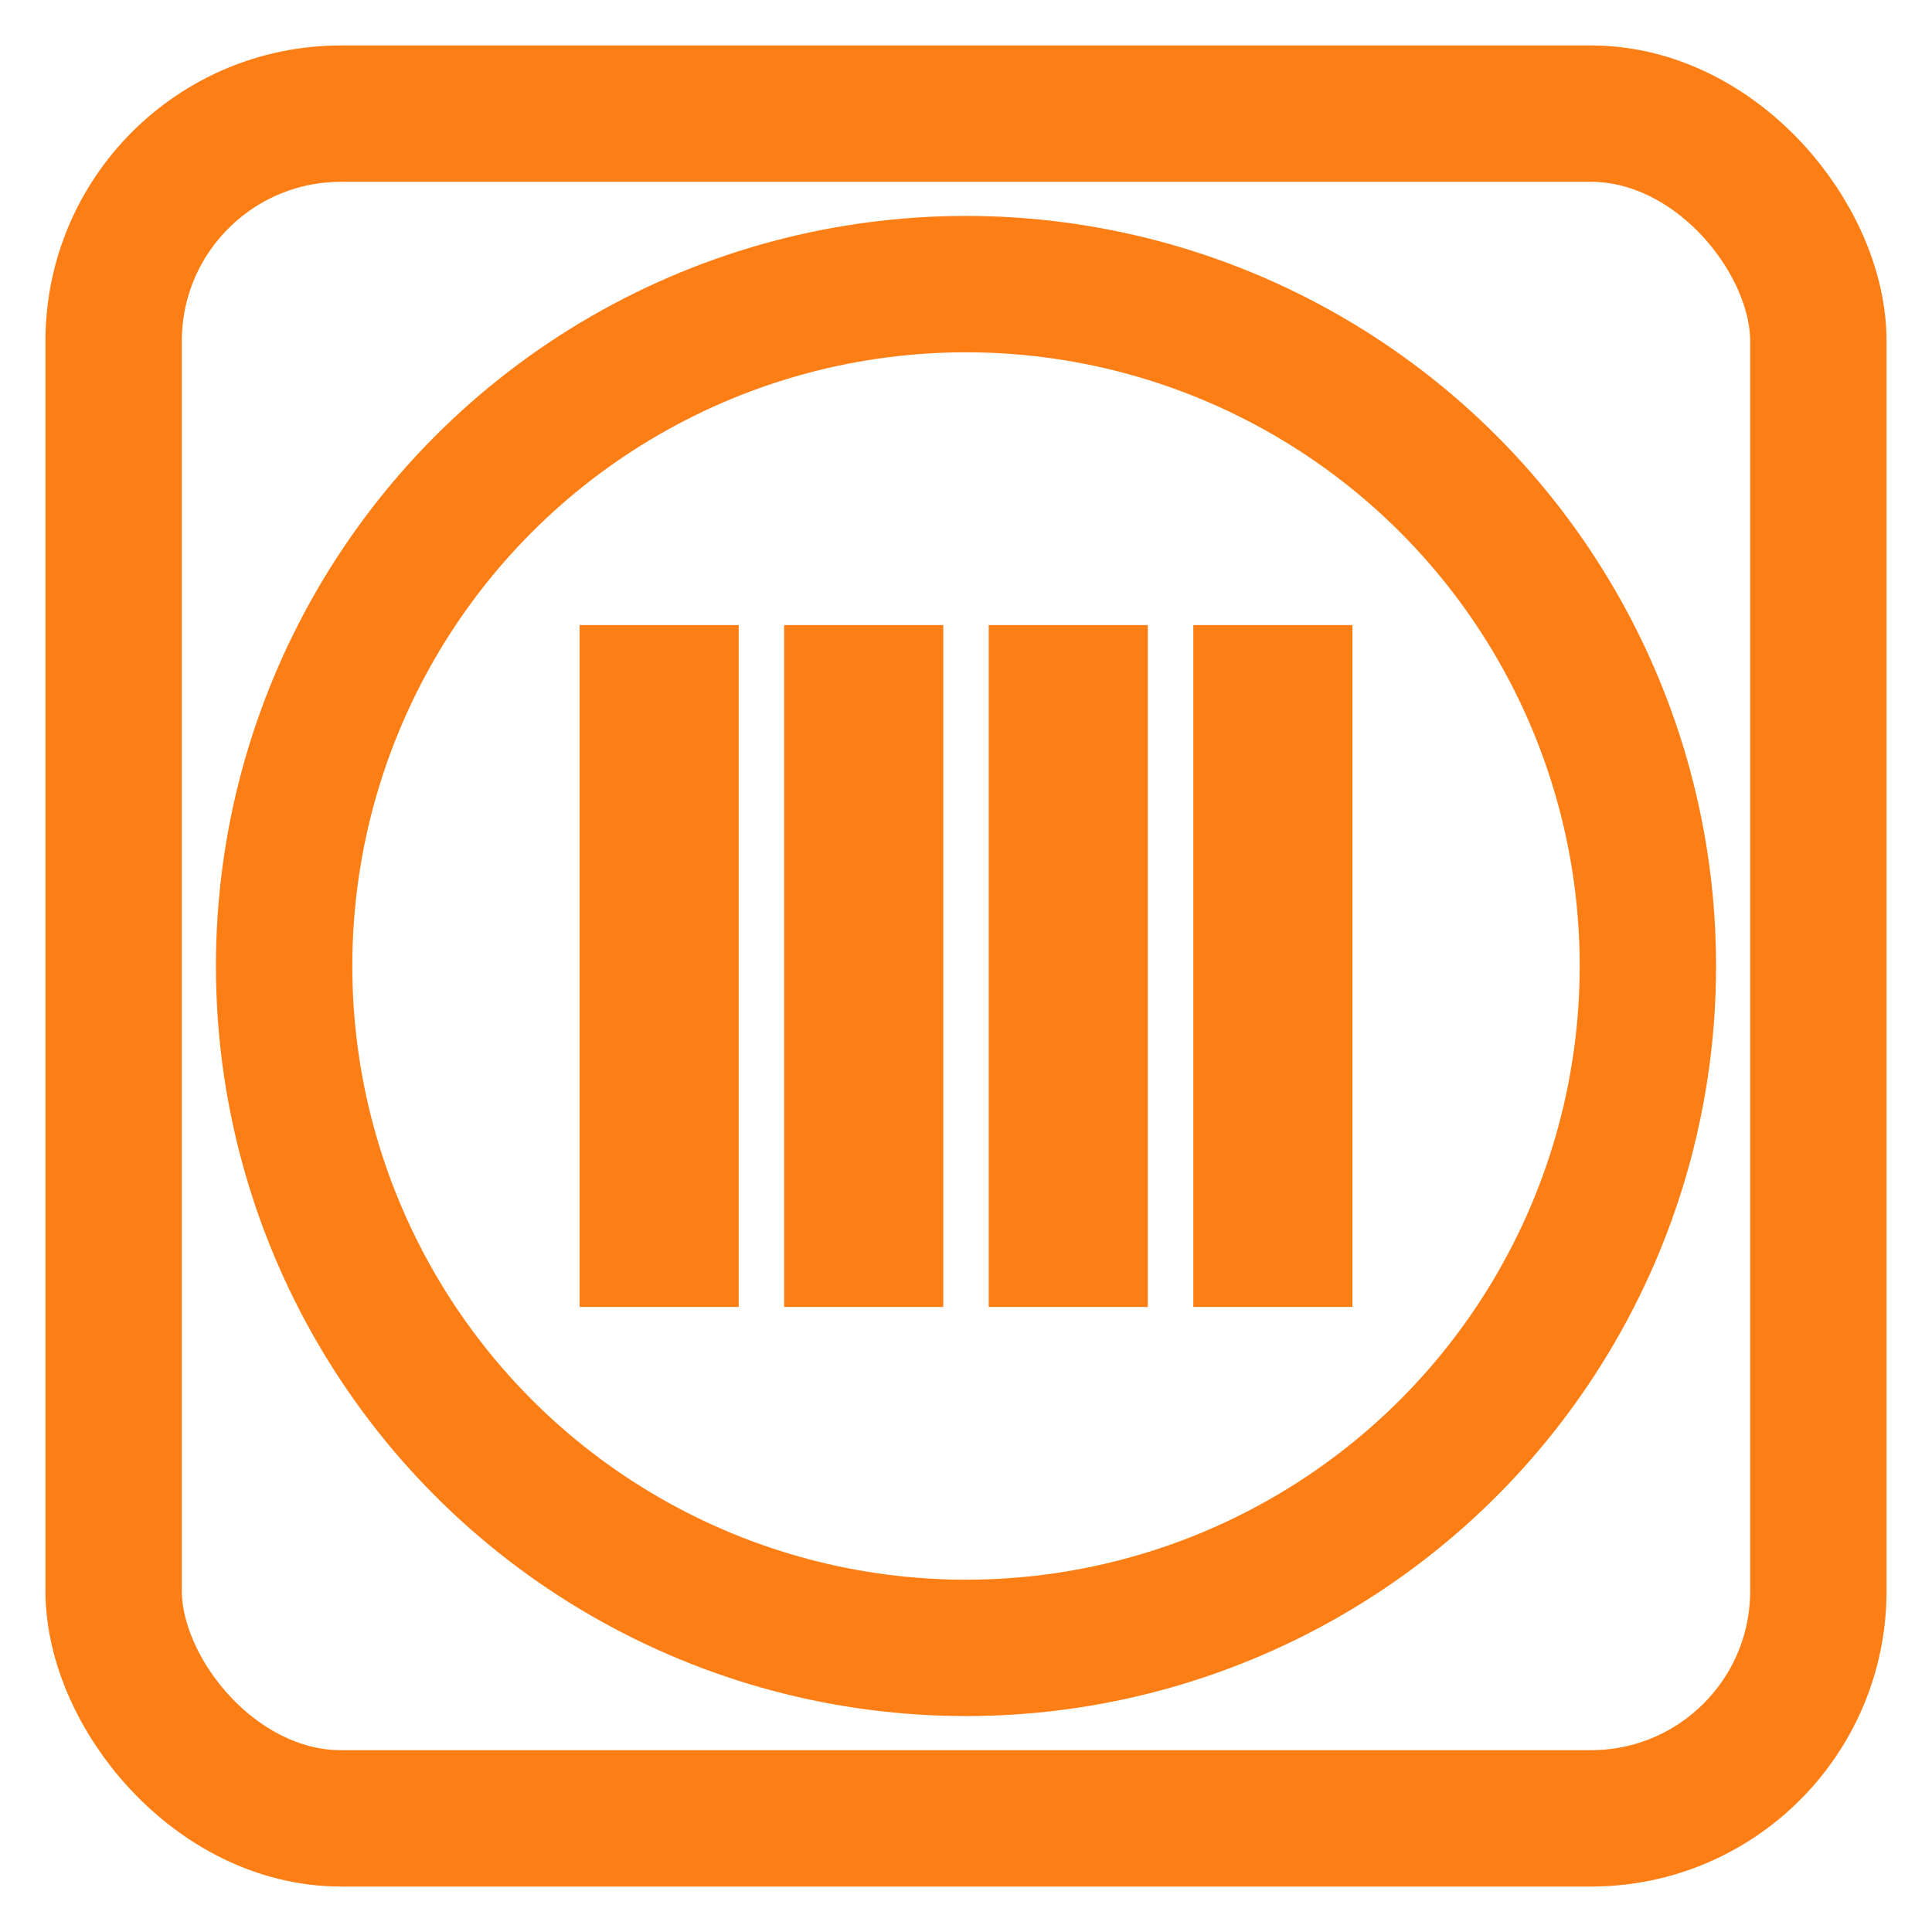 <svg xmlns="http://www.w3.org/2000/svg" width="100%" height="100%" viewBox="-5 -5 170 170" stroke="none" fill="#fd7e14"><path d="M46 50h14v60H46zM64 50h14v60H64zM82 50h14v60H82zM100 50h14v60h-14z"/><circle cx="80" cy="80" r="60" stroke="#fd7e14" stroke-width="12" fill="none"/><rect x="5" y="5" rx="20" ry="20" width="150" height="150" fill="none" stroke="#fd7e14" stroke-width="12"/></svg>